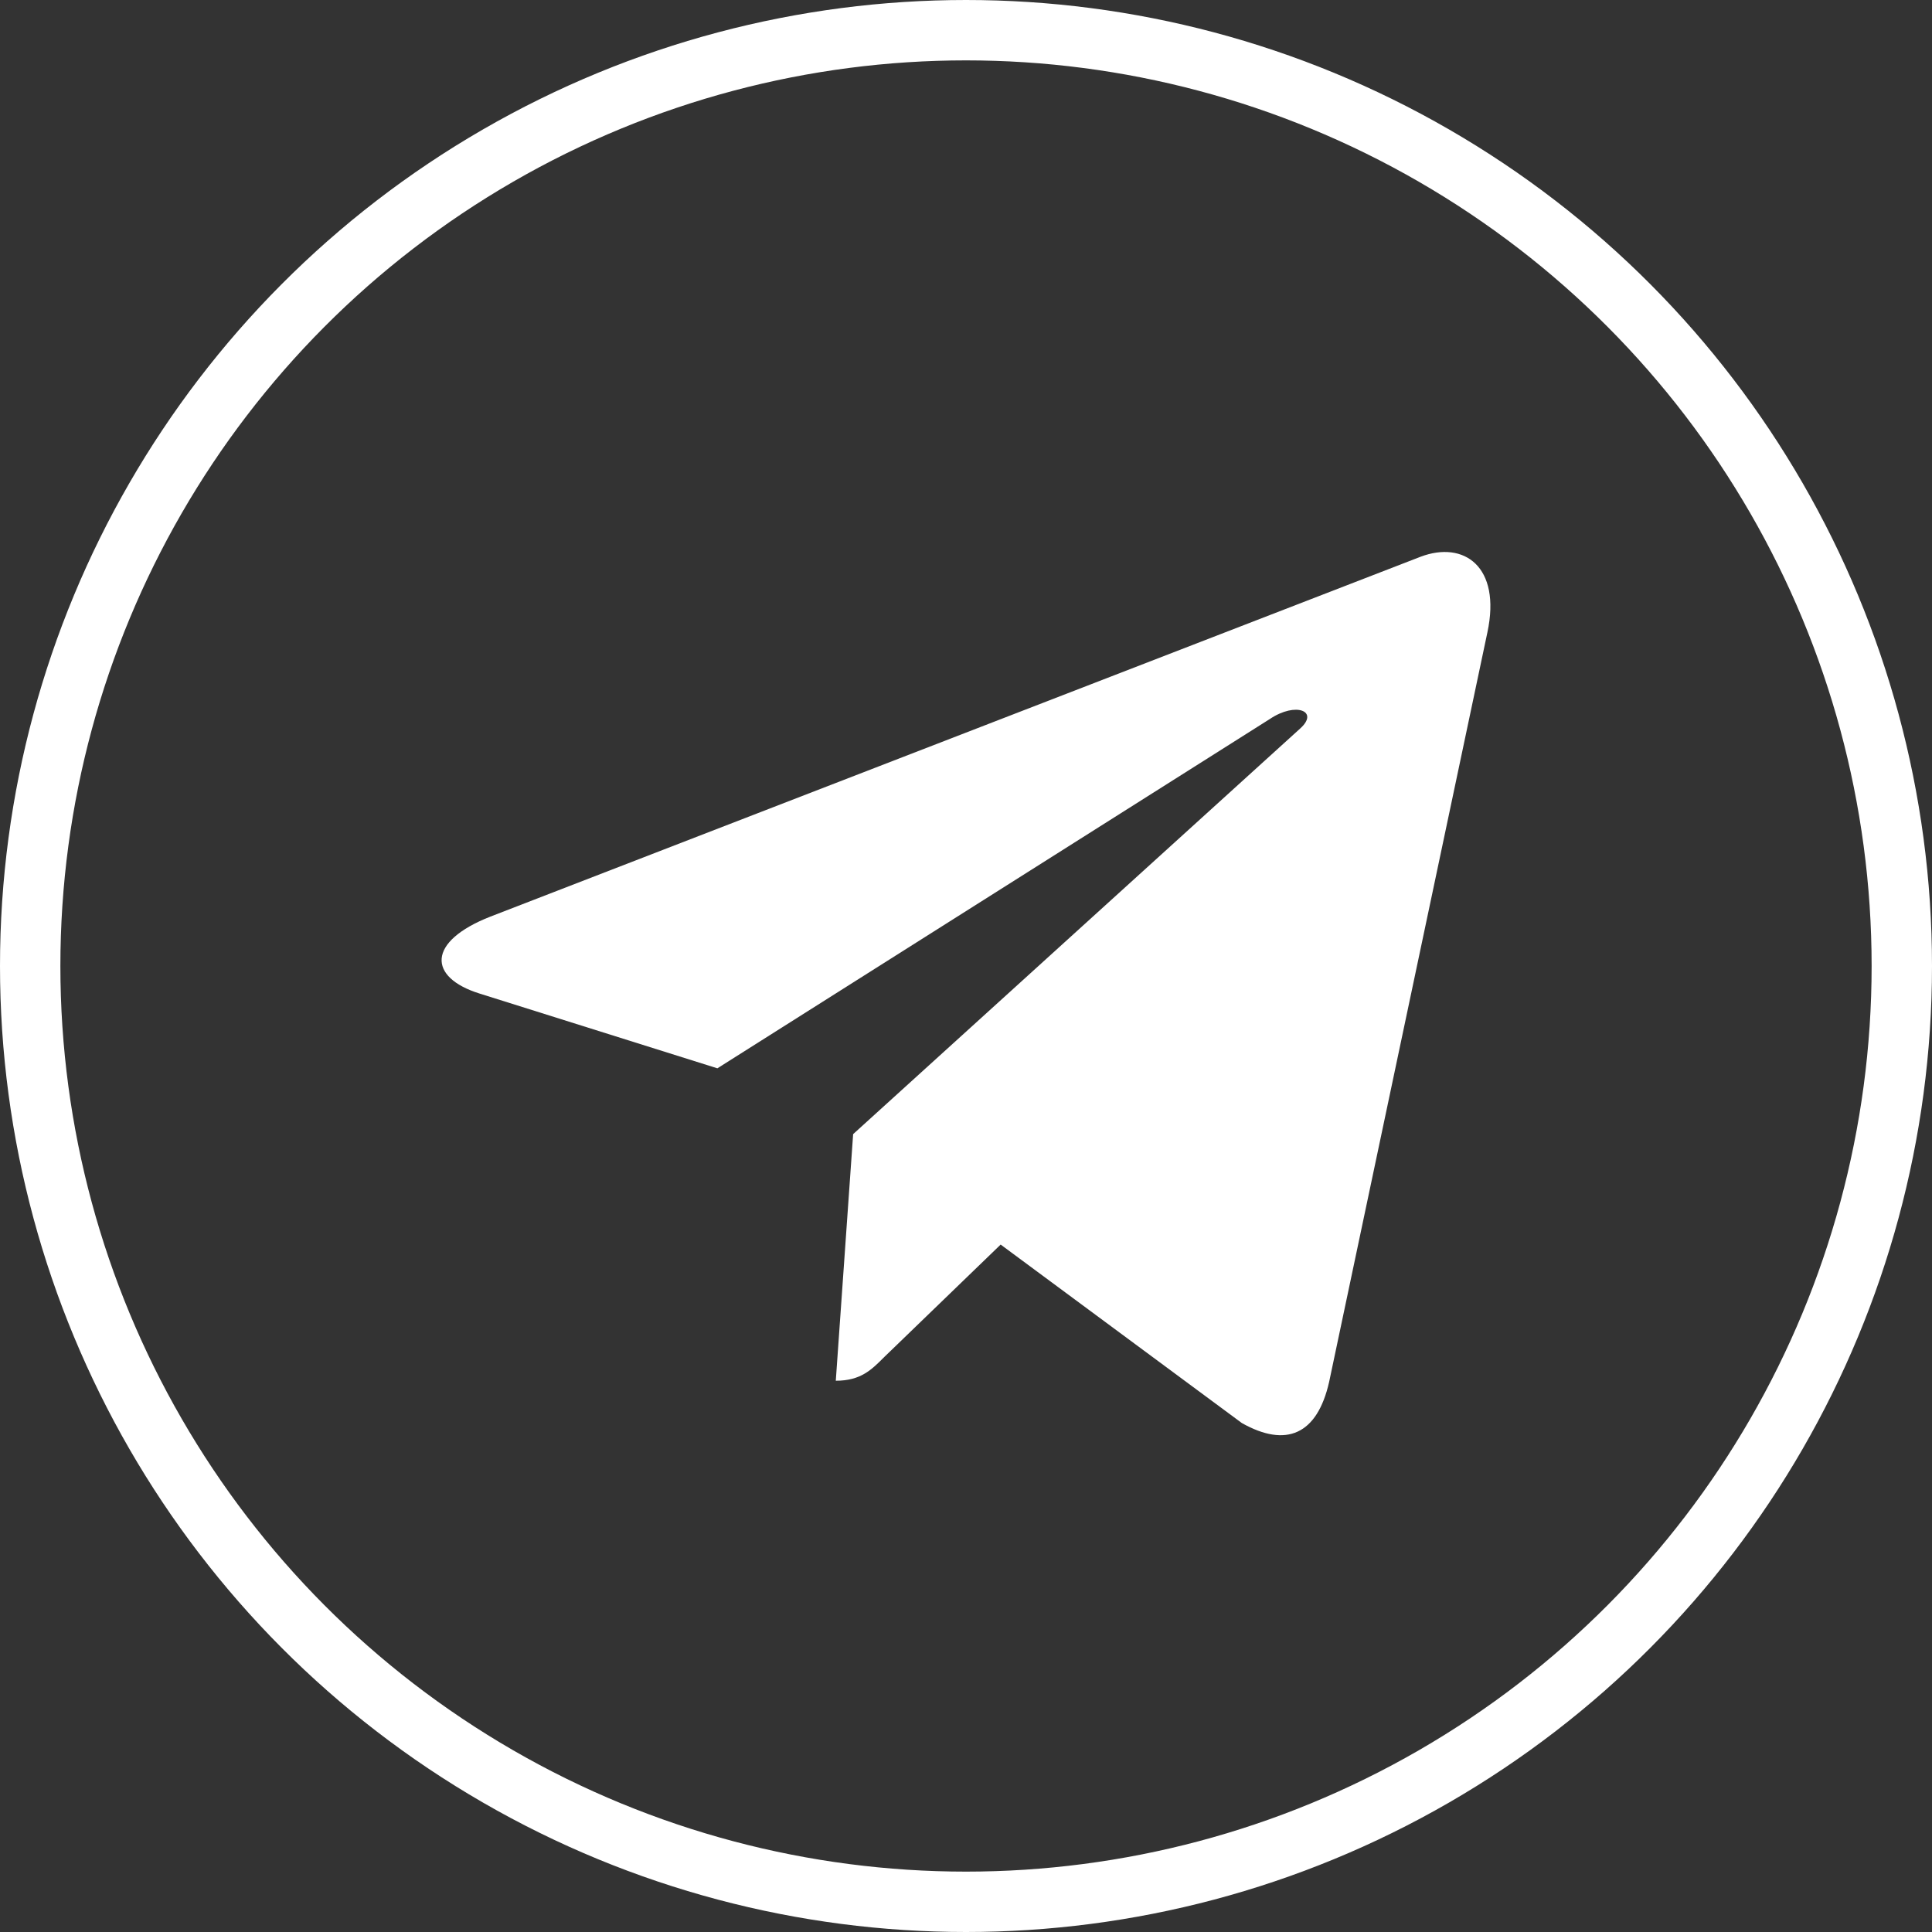 <svg width="48" height="48" viewBox="0 0 48 48" fill="none" xmlns="http://www.w3.org/2000/svg">
<rect x="0" y="0" width="48" height="48" fill="#333333" stroke="none"/>
<path d="M36.954 15.711L33.022 34.333C32.725 35.647 31.952 35.974 30.853 35.355L24.861 30.921L21.97 33.714C21.65 34.035 21.383 34.304 20.765 34.304L21.196 28.177L32.301 18.101C32.784 17.669 32.196 17.429 31.551 17.862L17.823 26.542L11.913 24.684C10.627 24.281 10.604 23.393 12.181 22.774L35.297 13.831C36.367 13.428 37.303 14.07 36.954 15.712V15.711Z" fill="white"/>
<circle cx="24" cy="24" r="23.25" stroke="white" stroke-width="1.5"/>
</svg>
